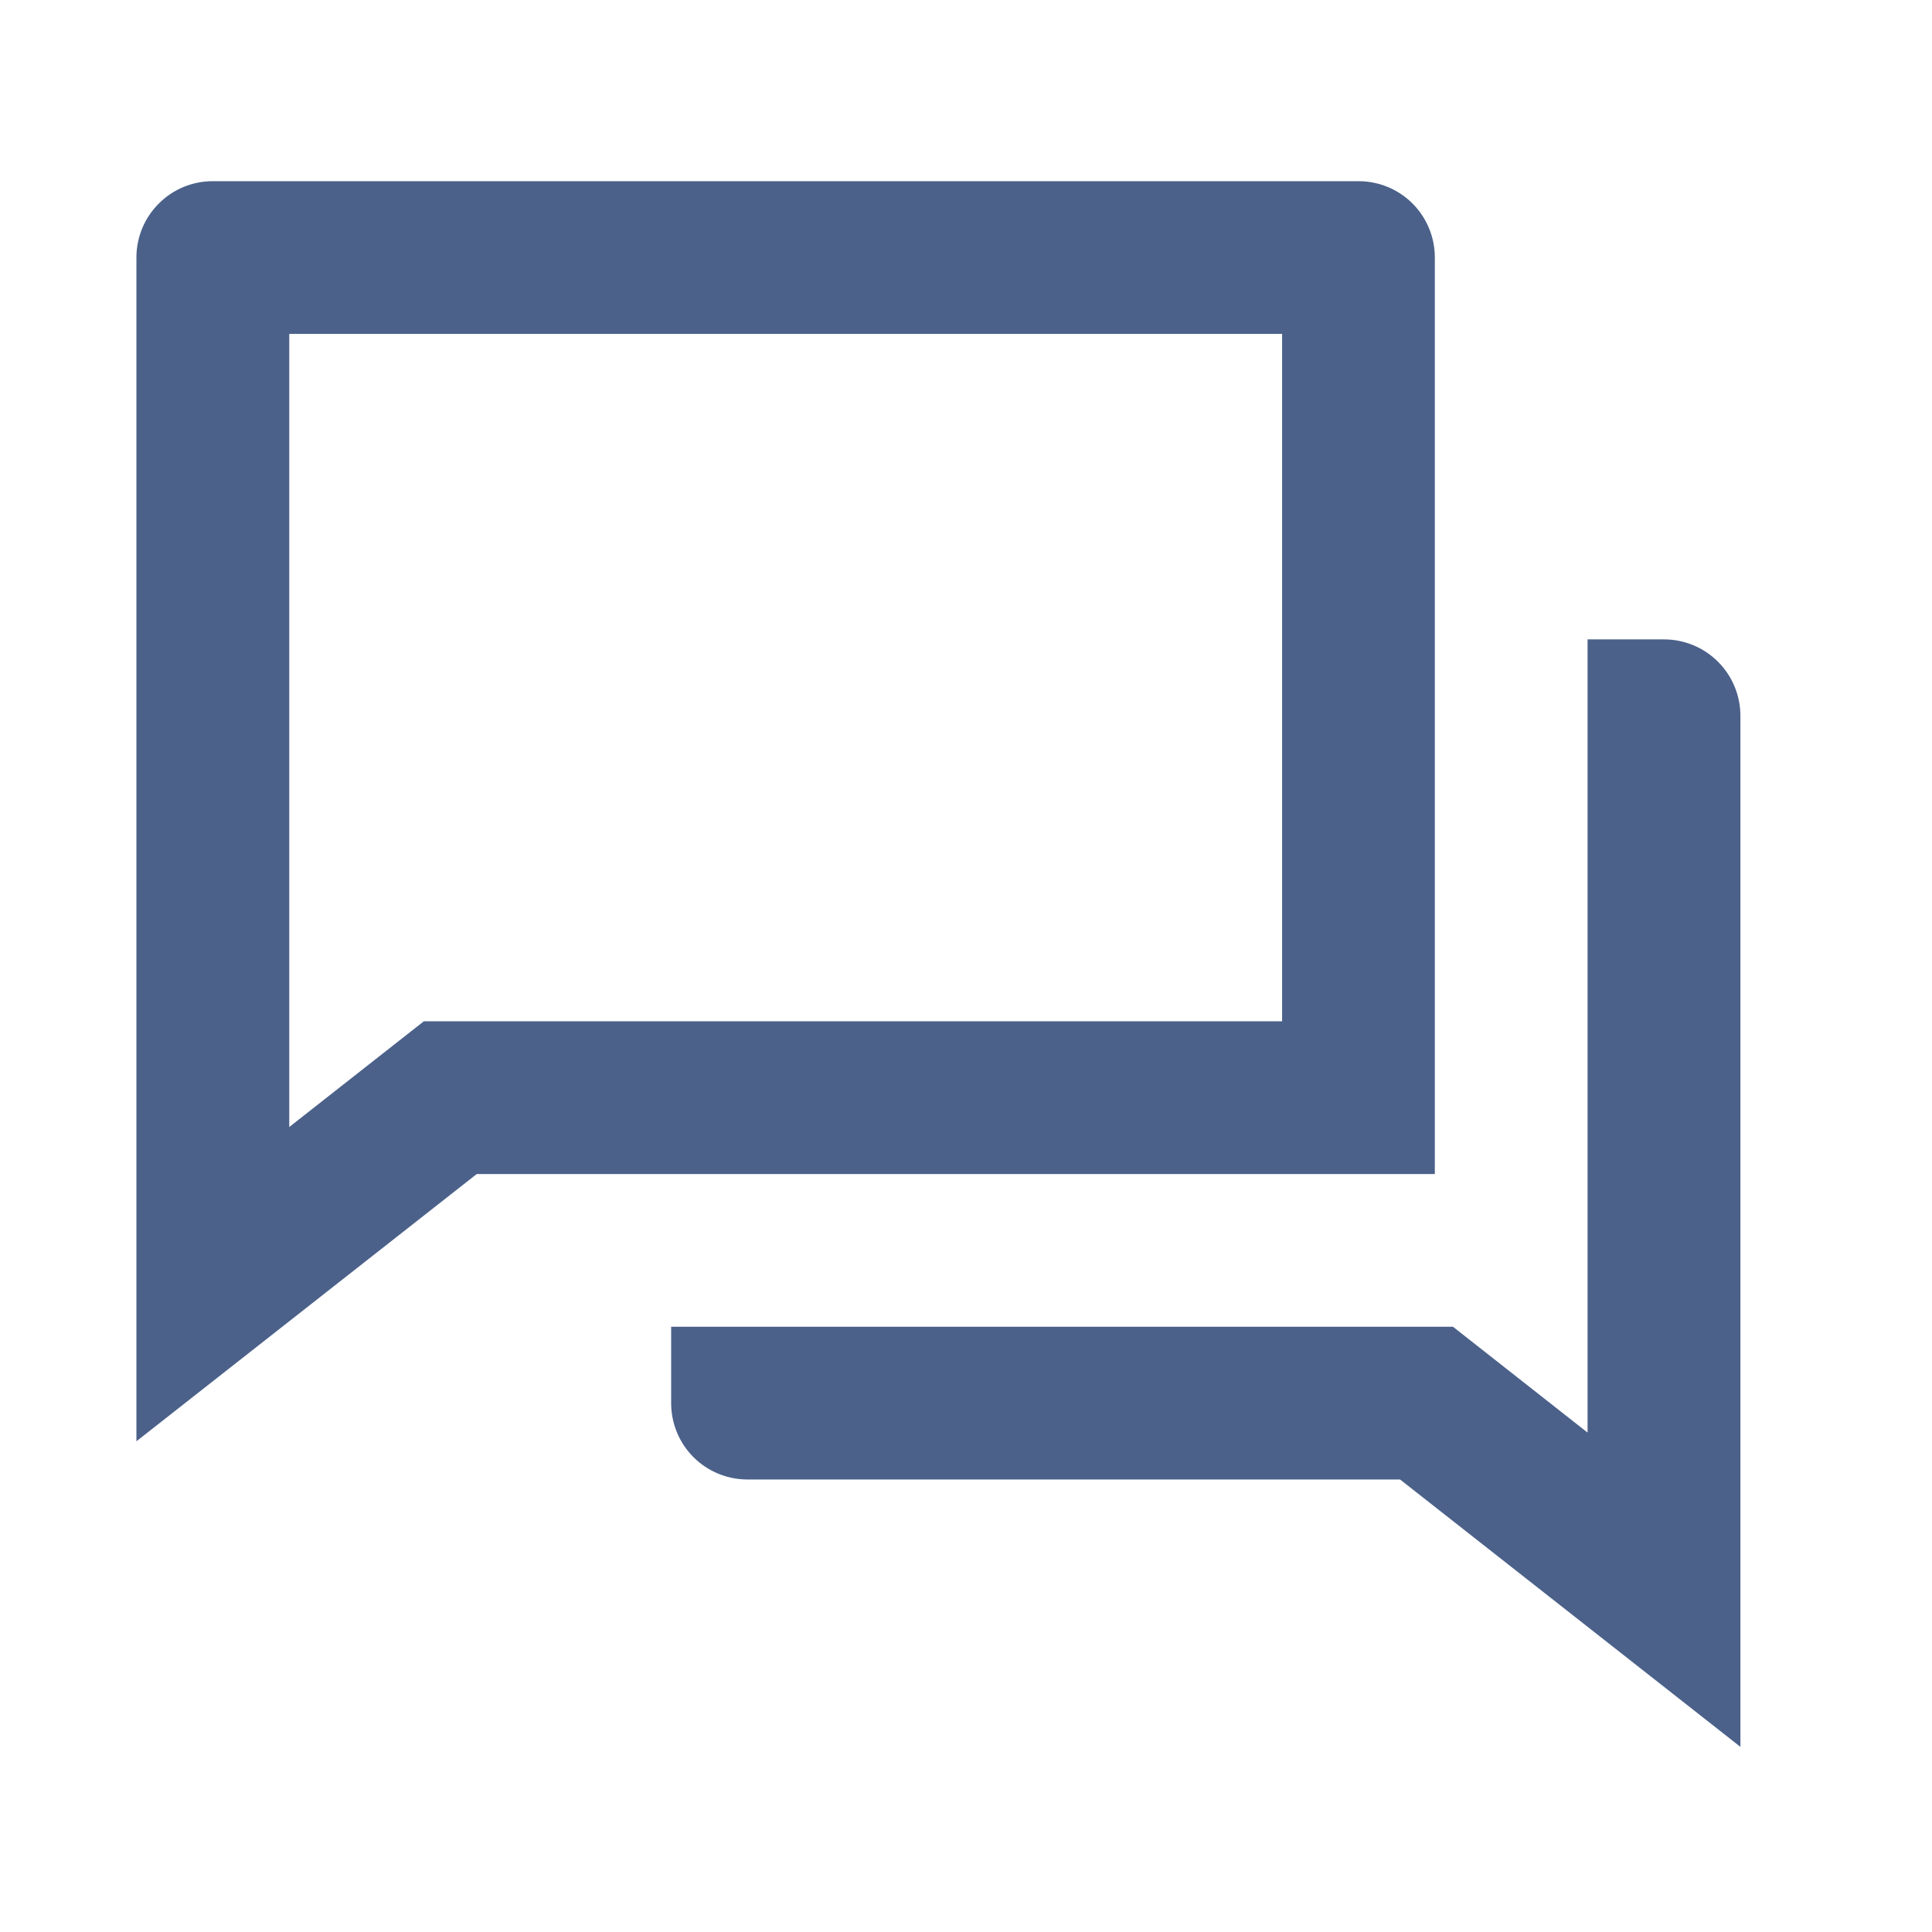 <svg width="18" height="18" viewBox="0 0 18 18" fill="none" xmlns="http://www.w3.org/2000/svg">
<path d="M4.442 10.938L1.271 13.428V2.399C1.271 2.21 1.346 2.029 1.48 1.896C1.613 1.762 1.794 1.688 1.983 1.688H12.657C12.845 1.688 13.026 1.762 13.16 1.896C13.293 2.029 13.368 2.21 13.368 2.399V10.938H4.442ZM3.949 9.515H11.945V3.111H2.695V10.5L3.949 9.515ZM6.253 12.361H13.537L14.791 13.347V5.957H15.503C15.692 5.957 15.873 6.032 16.006 6.165C16.14 6.299 16.215 6.48 16.215 6.669V16.275L13.044 13.784H6.964C6.775 13.784 6.594 13.709 6.461 13.576C6.327 13.442 6.253 13.261 6.253 13.073V12.361Z" fill="#4B618A"/>
</svg>
